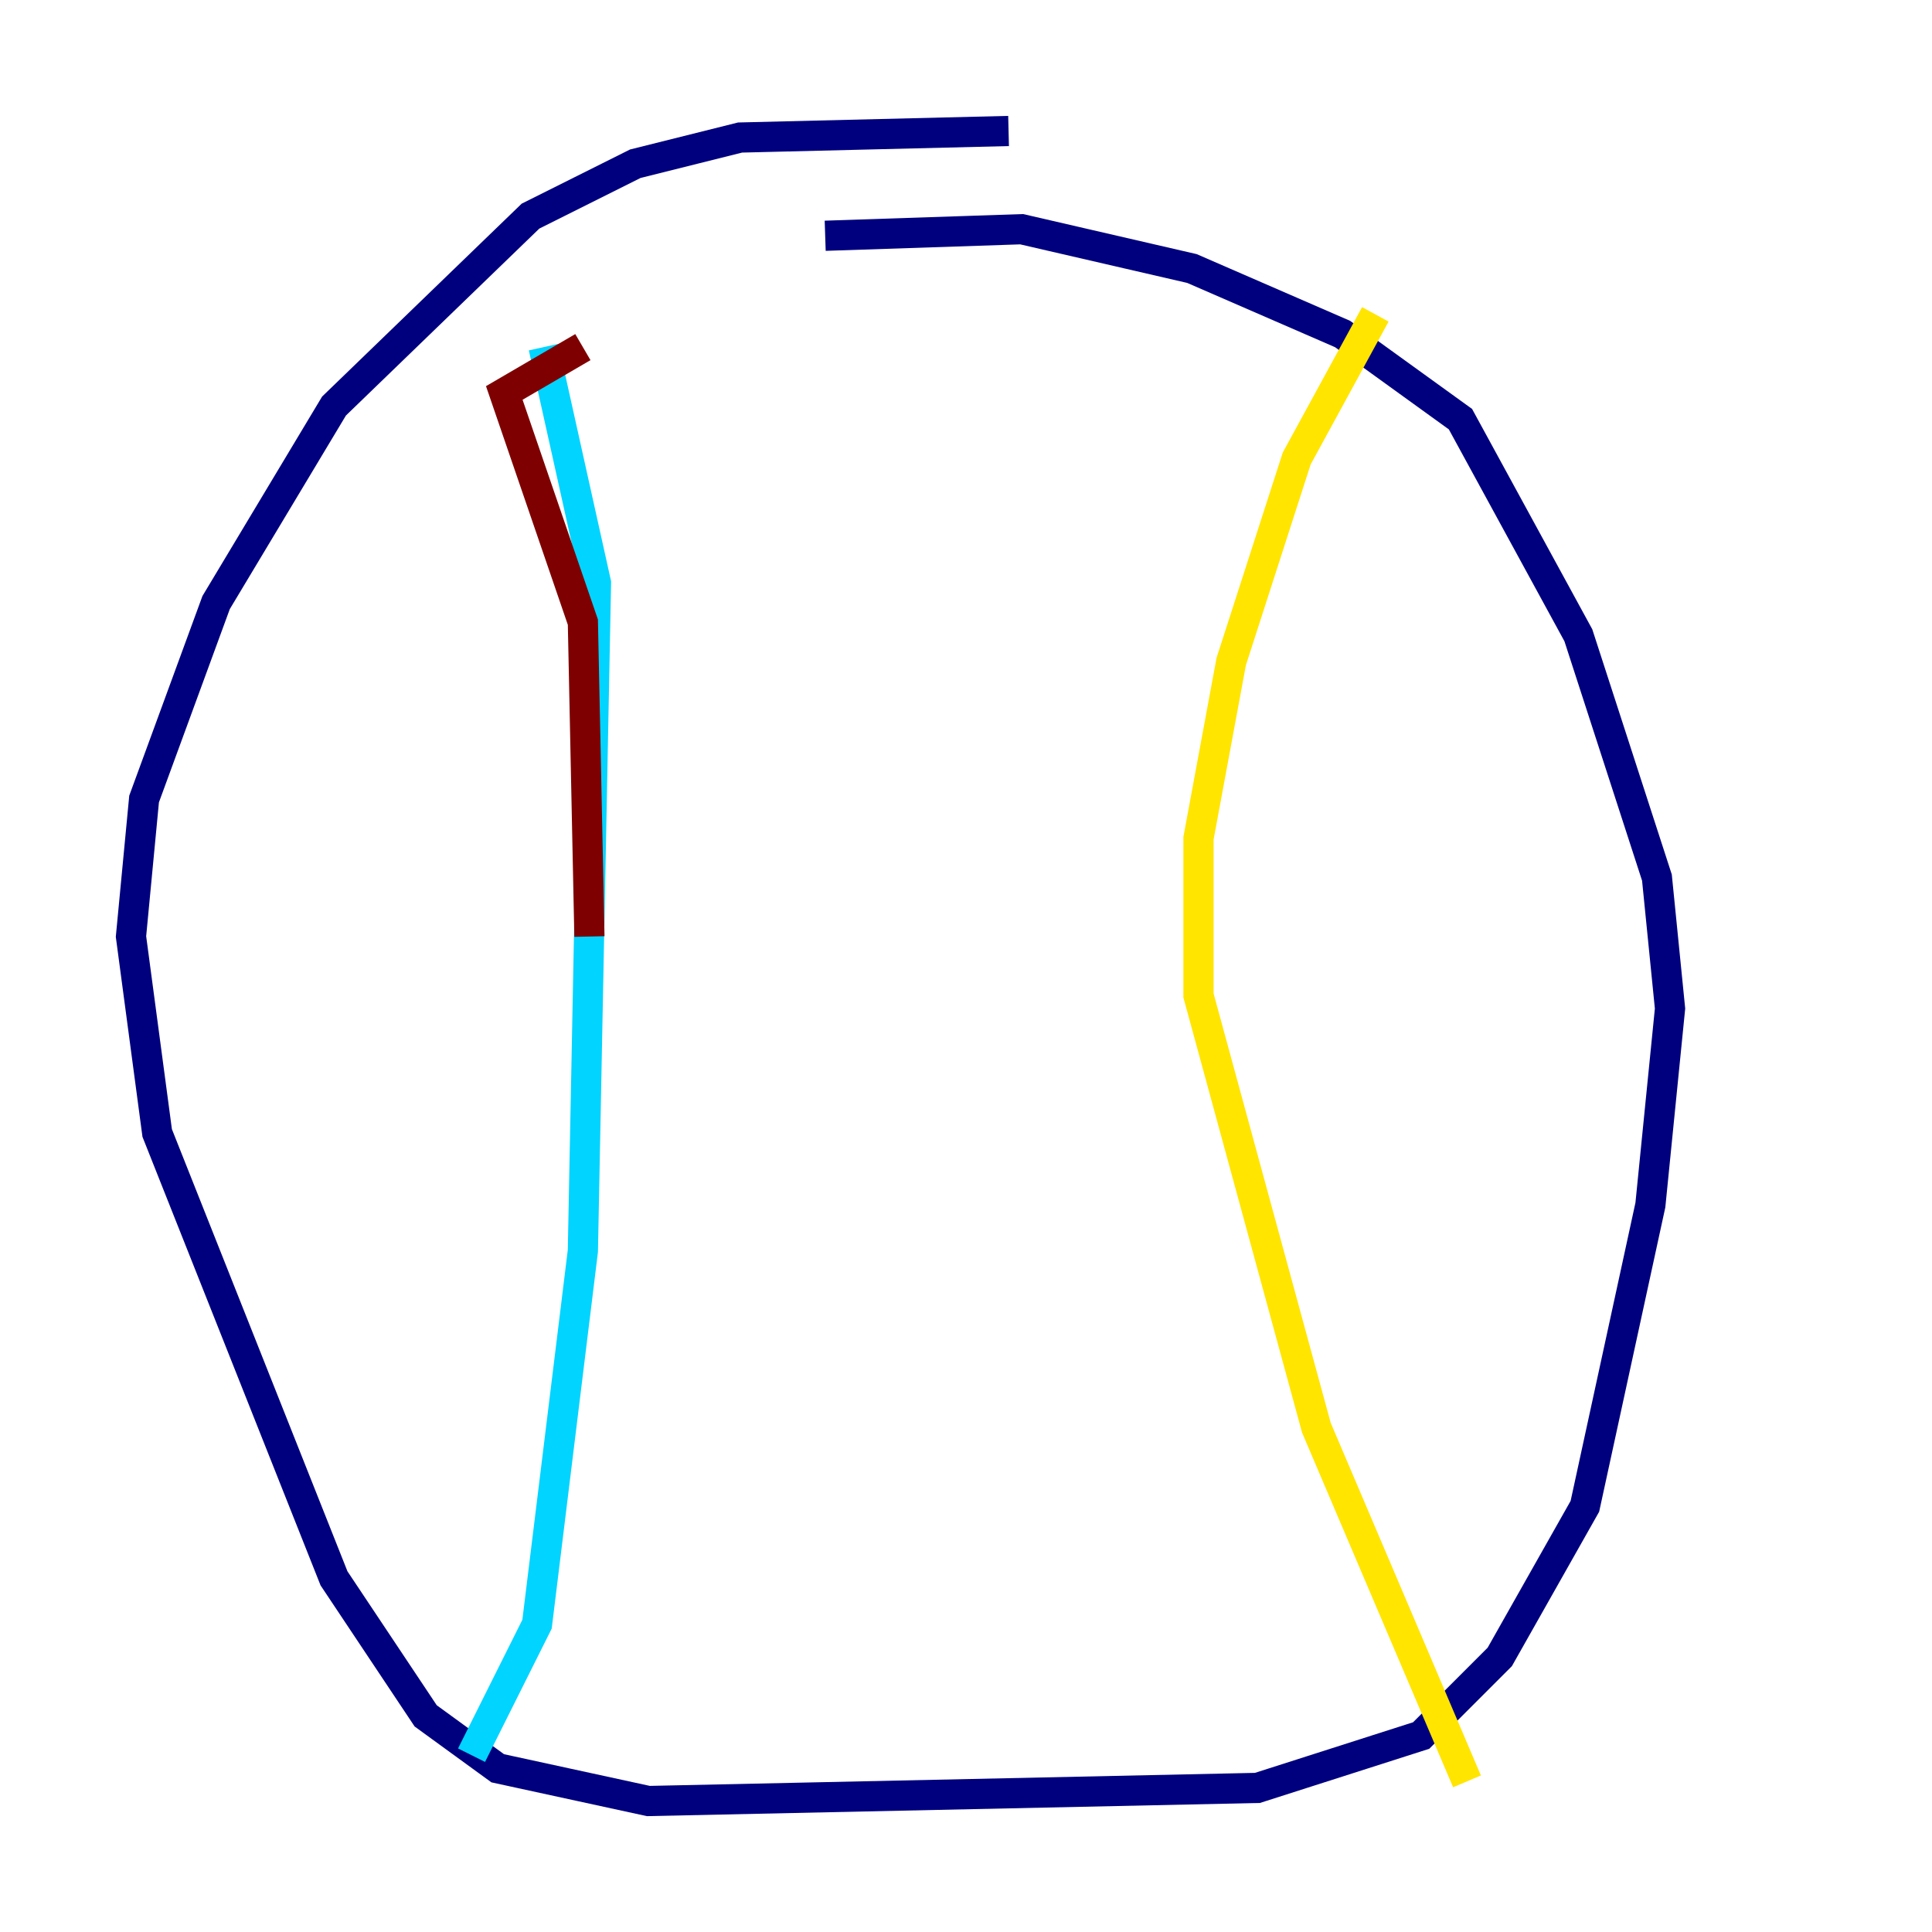 <?xml version="1.0" encoding="utf-8" ?>
<svg baseProfile="tiny" height="128" version="1.2" viewBox="0,0,128,128" width="128" xmlns="http://www.w3.org/2000/svg" xmlns:ev="http://www.w3.org/2001/xml-events" xmlns:xlink="http://www.w3.org/1999/xlink"><defs /><polyline fill="none" points="66.82,8.678 49.031,9.112 42.088,10.848 35.146,14.319 22.129,26.902 14.319,39.919 9.546,52.936 8.678,62.047 10.414,75.064 22.129,104.57 28.203,113.681 32.976,117.153 42.956,119.322 83.308,118.454 94.156,114.983 99.363,109.776 105.003,99.797 109.342,79.837 110.644,66.82 109.776,58.142 104.57,42.088 96.759,27.77 88.949,22.129 78.969,17.79 67.688,15.186 54.671,15.62" stroke="#00007f" stroke-width="2" /><polyline fill="none" points="36.014,22.997 39.485,38.617 38.617,82.875 35.58,107.607 31.241,116.285" stroke="#00d4ff" stroke-width="2" /><polyline fill="none" points="91.119,20.827 85.912,30.373 81.573,43.824 79.403,55.539 79.403,65.953 87.214,94.59 97.193,118.02" stroke="#ffe500" stroke-width="2" /><polyline fill="none" points="38.617,22.997 33.41,26.034 38.617,41.22 39.051,62.047" stroke="#7f0000" stroke-width="2" /></svg>